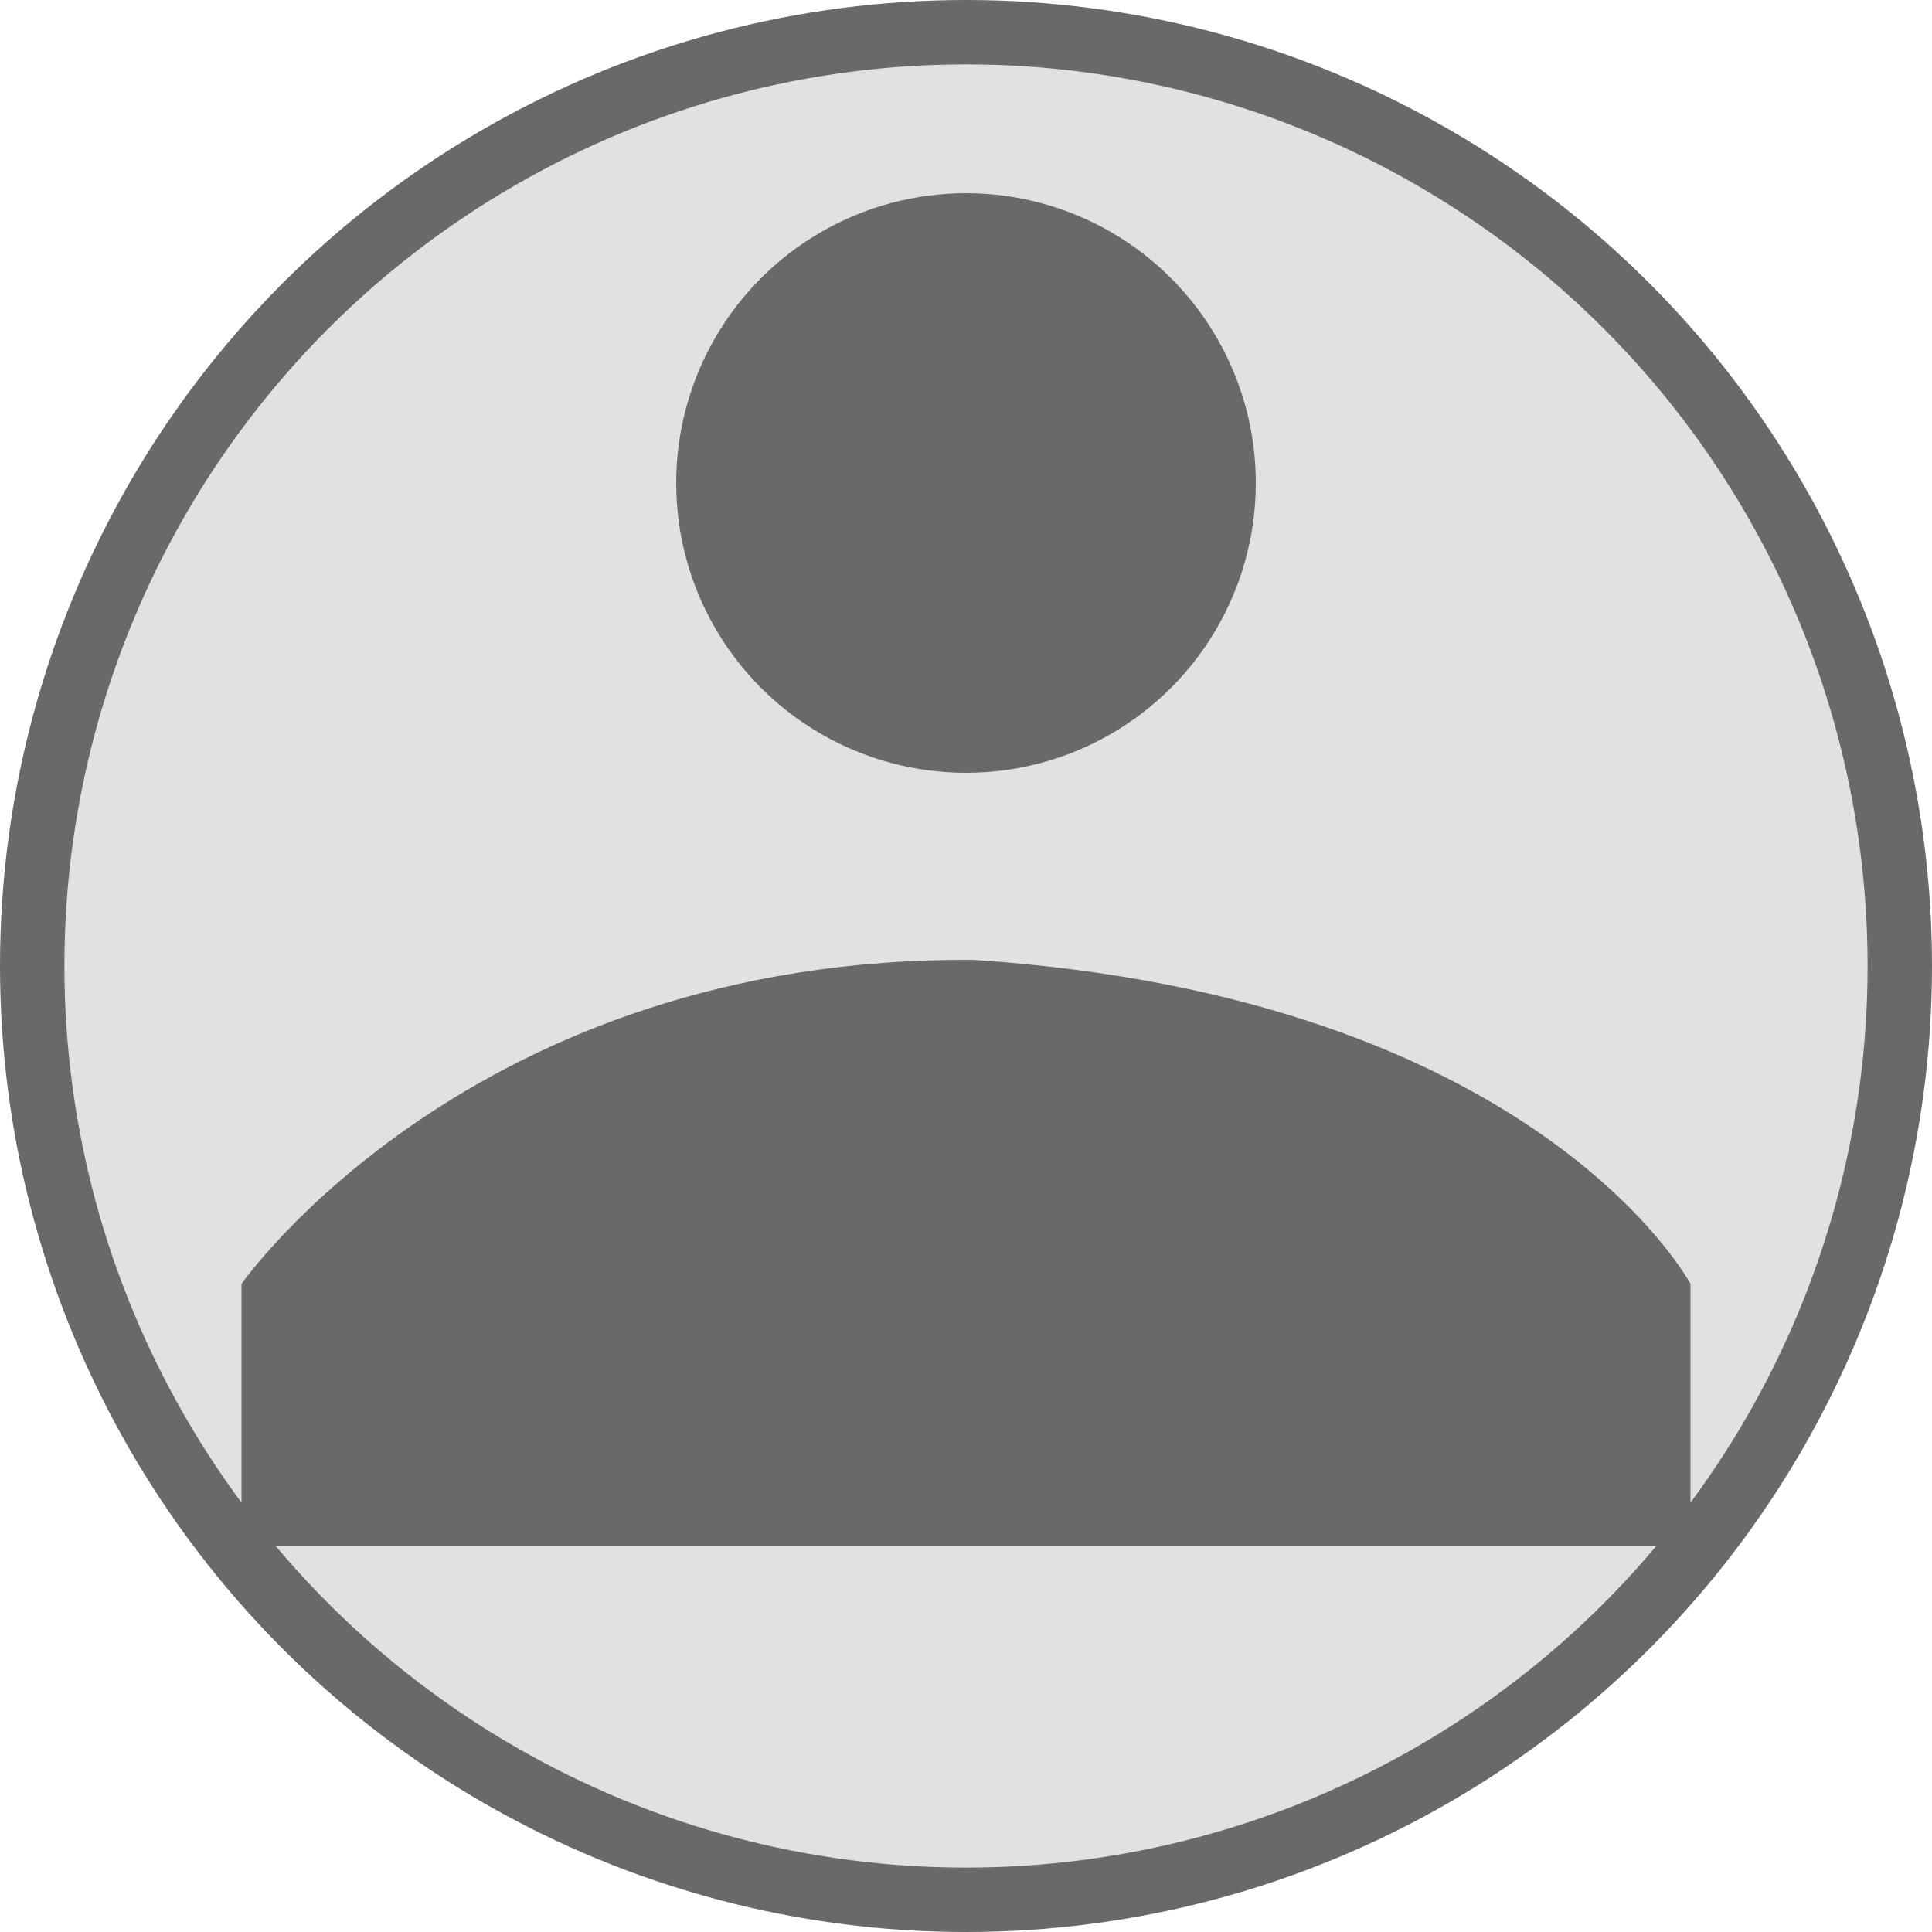 <svg width="30" height="30" viewBox="0 0 30 30" fill="none" xmlns="http://www.w3.org/2000/svg">
<circle cx="15" cy="15" r="14.5" fill="#696969" fill-opacity="0.2" stroke="#696969"/>
<circle cx="15" cy="7.5" r="4.5" fill="#696969"/>
<path d="M3.75 19.936V24H26.25V19.936C26.25 19.936 23.882 15.485 15.118 14.905C7.303 14.848 3.75 19.936 3.75 19.936Z" fill="#696969"/>
</svg>
